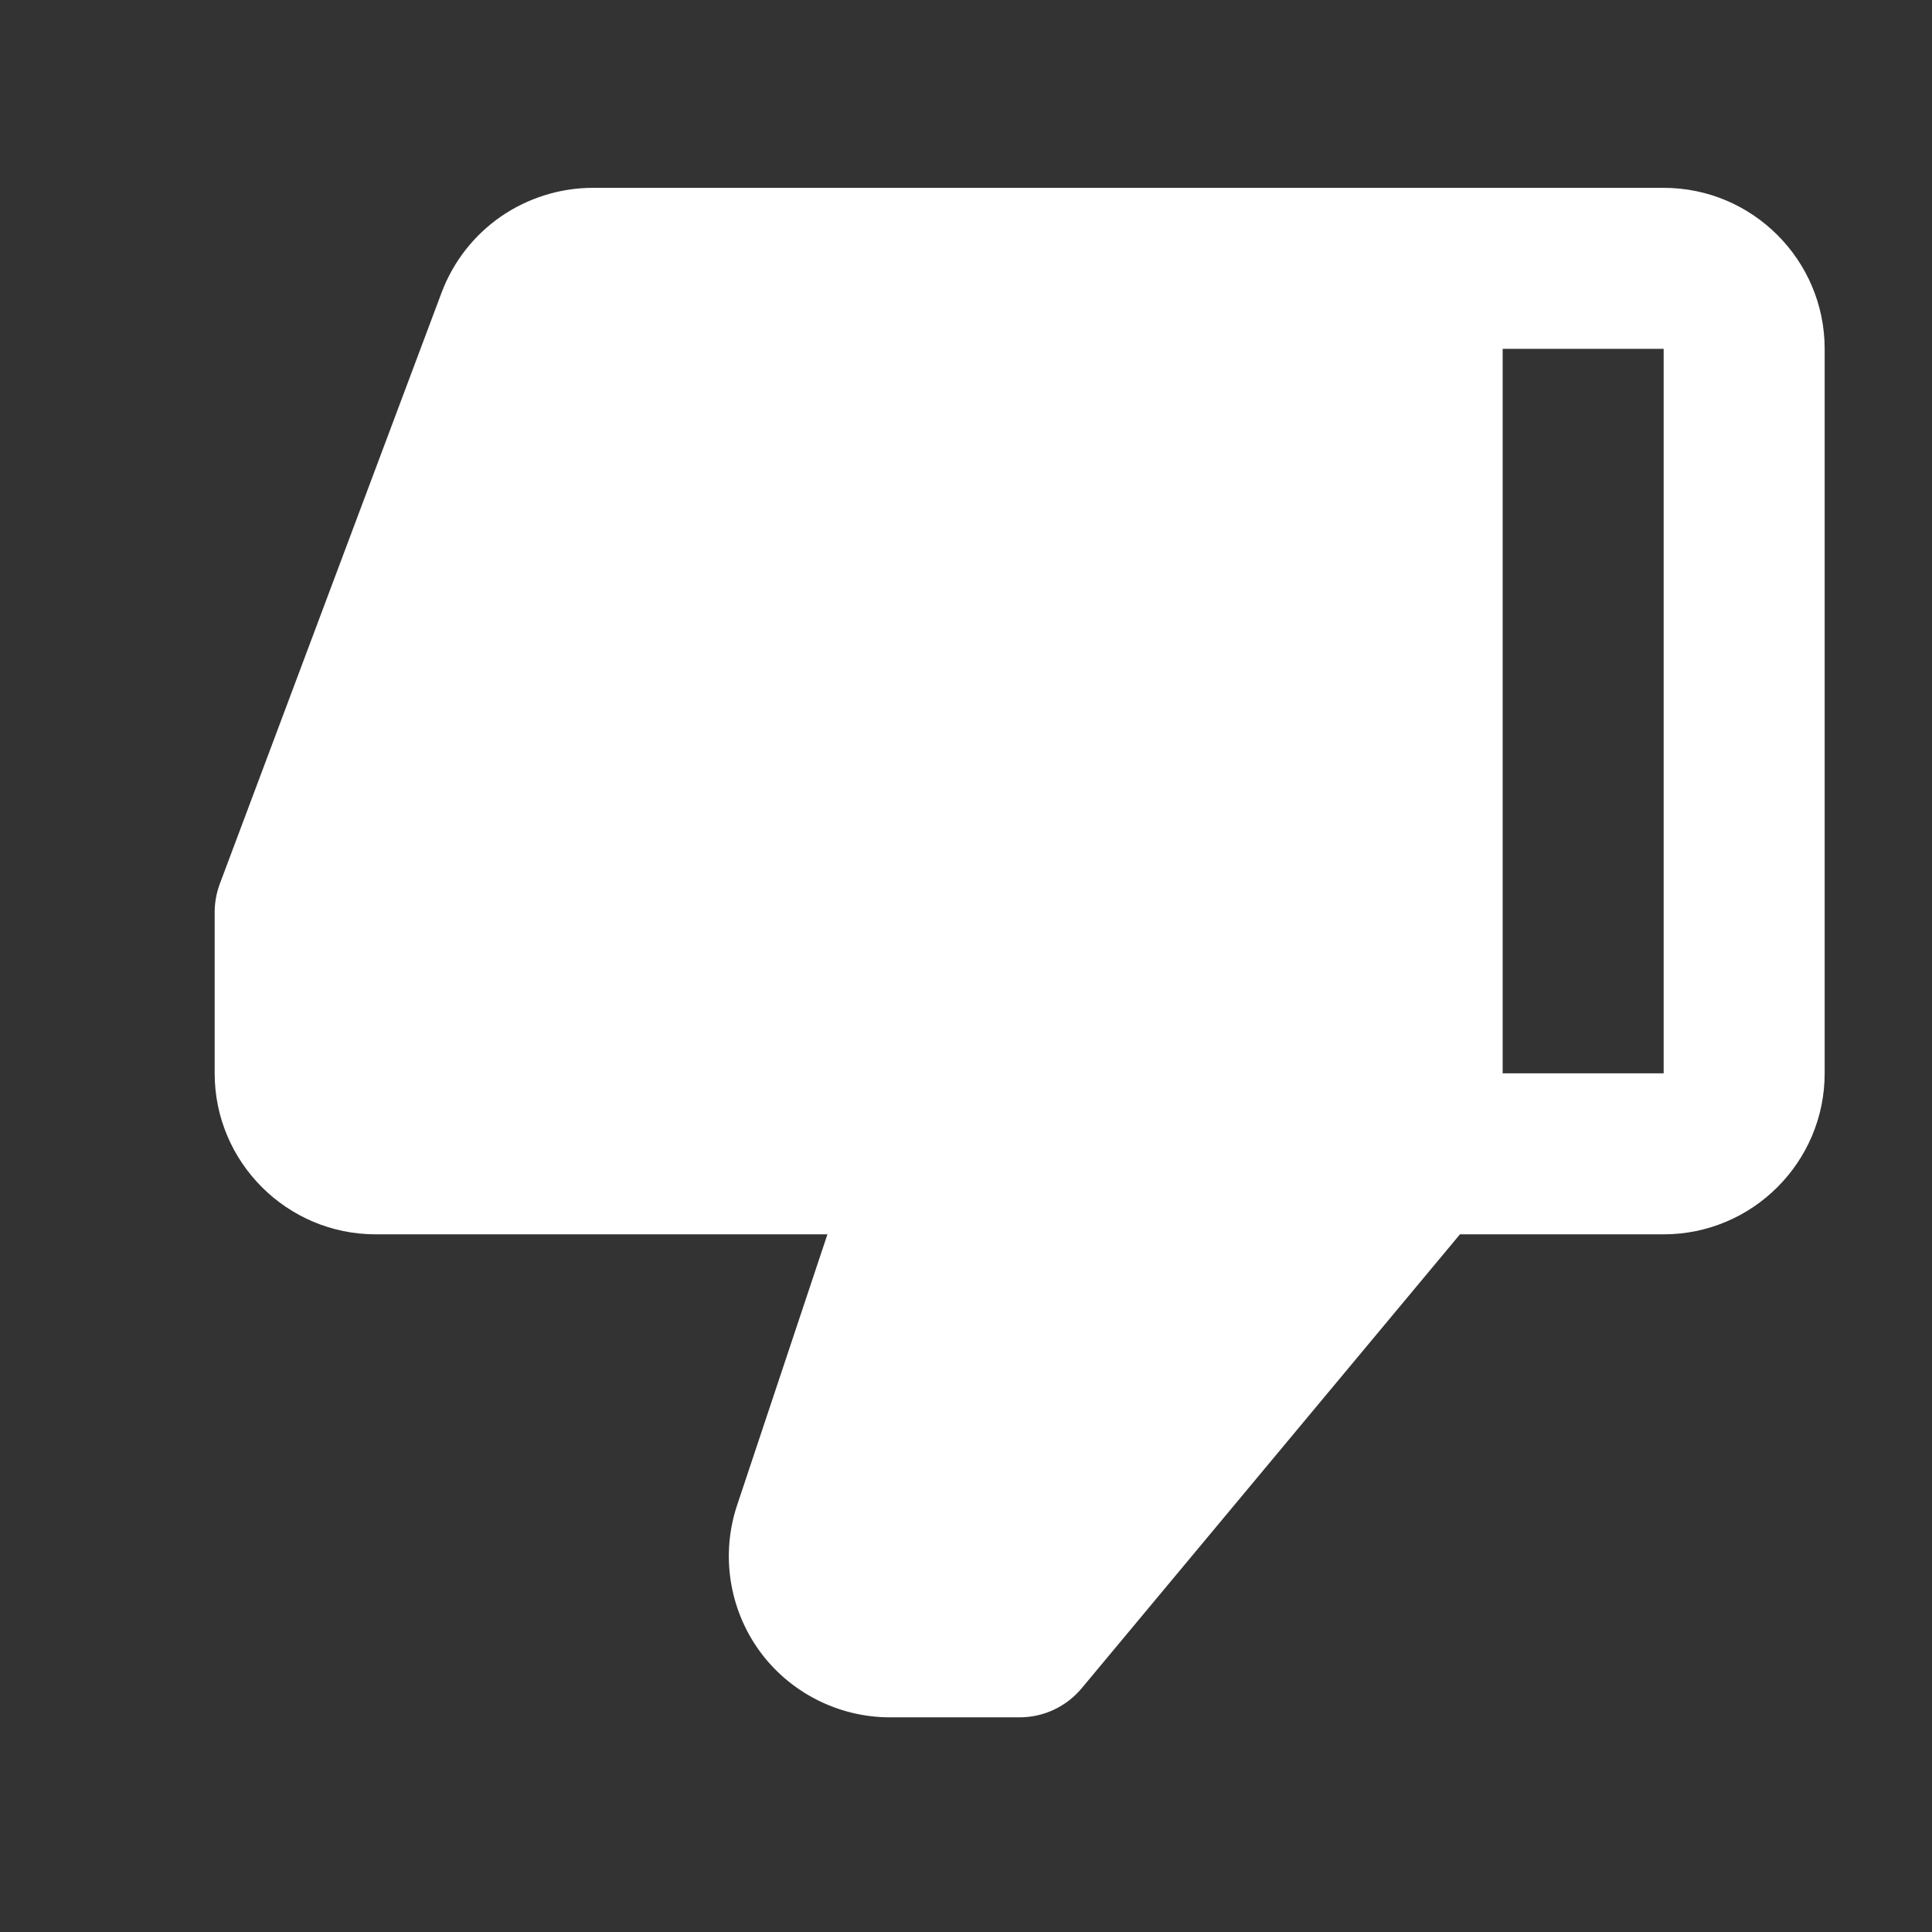 <svg width="18" height="18" viewBox="0 0 18 18" fill="none" xmlns="http://www.w3.org/2000/svg">
<rect x="0" y="0" width="18" height="18" fill="#333333" stroke="none"/>
<path d="M3.5 11.5L7.709 11.5L6.867 14.025C6.715 14.481 6.792 14.987 7.073 15.377C7.354 15.767 7.81 16 8.291 16L9.5 16C9.723 16 9.934 15.901 10.077 15.73L13.602 11.5L15.5 11.5C16.327 11.5 17 10.827 17 10L17 3.25C17 2.423 16.327 1.75 15.5 1.75L5.52 1.75C5.215 1.751 4.917 1.845 4.666 2.018C4.415 2.192 4.223 2.438 4.115 2.724L2.047 8.237C2.016 8.321 2 8.41 2 8.5L2 10C2 10.827 2.673 11.5 3.5 11.5ZM15.5 10L14 10L14 3.25L15.5 3.25L15.5 10ZM3.5 8.636L5.52 3.25L12.5 3.25L12.5 10.479L9.149 14.5L8.29 14.5L9.461 10.988C9.499 10.875 9.51 10.755 9.492 10.637C9.474 10.52 9.429 10.408 9.359 10.311C9.29 10.215 9.198 10.136 9.092 10.082C8.986 10.028 8.869 10 8.75 10L3.5 10L3.5 8.636Z" fill="white"/>
<path d="M9.5 14.812L7.833 14.812L8.667 10.854L3.667 10.458L2.833 9.667L3.667 6.5L5.75 2.542L13.25 2.542L13.25 10.458L9.5 14.812Z" fill="white" stroke="white"/>
</svg>
